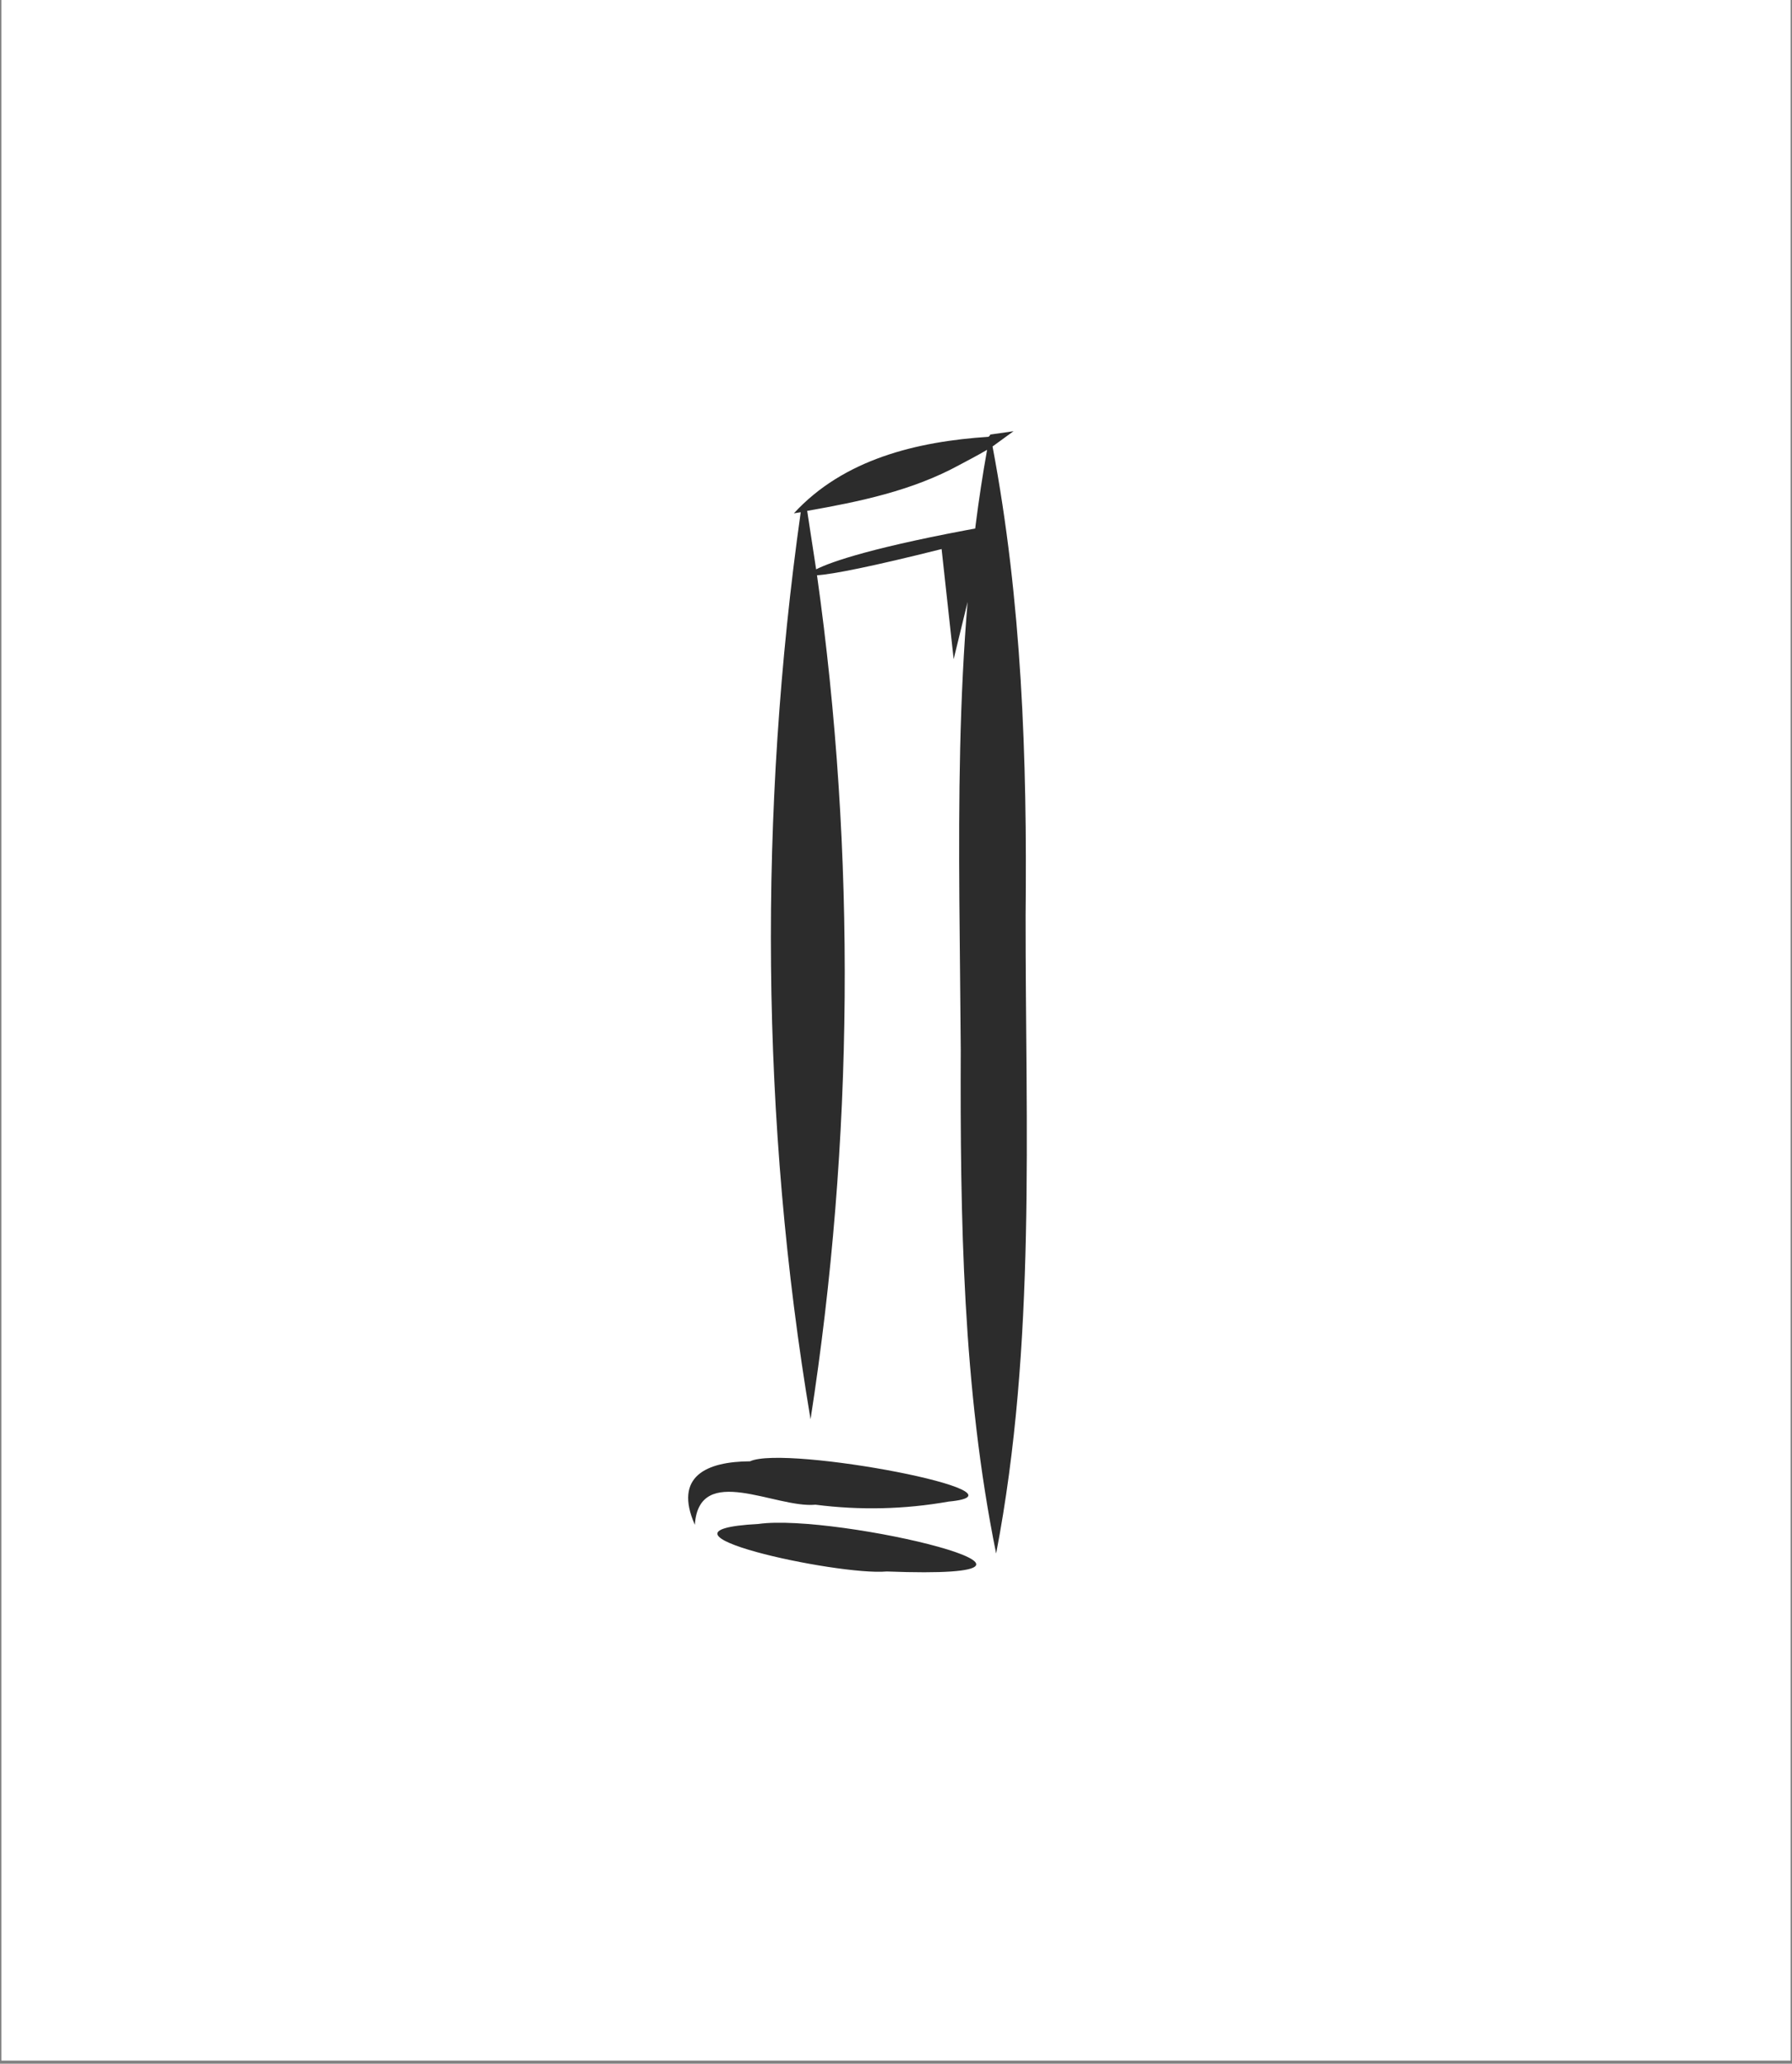 <svg xmlns="http://www.w3.org/2000/svg" xmlns:xlink="http://www.w3.org/1999/xlink" width="192" zoomAndPan="magnify" viewBox="0 0 144 165.75" height="221" preserveAspectRatio="xMidYMid meet" version="1.0"><rect x="0" y="0" width="144" height="165.75" fill="#808080" stroke="none"/><defs><clipPath id="abb3142849"><path d="M 0.109 0 L 143.891 0 L 143.891 165.5 L 0.109 165.5 Z M 0.109 0 " clip-rule="nonzero"/></clipPath><clipPath id="47f8f3cf8e"><path d="M 61.93 34.488 L 82.562 34.488 L 82.562 124.875 L 61.93 124.875 Z M 61.93 34.488 " clip-rule="nonzero"/></clipPath><clipPath id="f81feb3730"><path d="M 82.414 73.492 C 82.547 60.902 82.105 48.242 79.758 35.859 L 81.445 34.633 L 79.578 34.902 L 79.531 34.992 L 79.43 35.082 C 73.668 35.461 67.797 36.879 63.793 41.23 L 64.344 41.141 C 60.957 65.105 61.105 90.066 65.133 113.992 C 68.598 91.707 68.805 68.57 65.652 46.203 C 66.879 46.133 70.145 45.484 75.664 44.098 L 76.633 52.945 L 79.23 42.289 C 70.273 43.906 66.809 45.105 65.582 45.727 L 64.863 41.031 C 69.066 40.293 73.301 39.414 77.074 37.355 C 77.574 37.086 78.52 36.598 79.32 36.129 C 76.473 52.016 77.102 68.211 77.203 84.277 C 77.152 97.797 77.352 111.496 80.047 124.773 C 83.285 107.891 82.395 90.586 82.414 73.484 " clip-rule="nonzero"/></clipPath><clipPath id="e277bd4178"><path d="M 55.246 117.027 L 77.914 117.027 L 77.914 122.551 L 55.246 122.551 Z M 55.246 117.027 " clip-rule="nonzero"/></clipPath><clipPath id="b3b3f64184"><path d="M 55.836 122.457 C 56.176 117.445 62.324 121.16 65.531 120.852 C 69.094 121.309 72.68 121.23 76.223 120.602 C 83.602 119.914 63.133 116.027 60.27 117.367 C 56.793 117.387 54.109 118.555 55.836 122.469 " clip-rule="nonzero"/></clipPath><clipPath id="ec21ccd28c"><path d="M 57.57 122.258 L 78.496 122.258 L 78.496 126.328 L 57.57 126.328 Z M 57.57 122.258 " clip-rule="nonzero"/></clipPath><clipPath id="3489b4a6a8"><path d="M 71.254 126.215 C 89.875 126.922 67.188 121.512 60.949 122.398 C 50.672 122.949 67.309 126.574 71.254 126.215 " clip-rule="nonzero"/></clipPath></defs><g clip-path="url(#abb3142849)"><path fill="#ffffff" d="M 0.109 0 L 143.891 0 L 143.891 165.5 L 0.109 165.5 Z M 0.109 0 " fill-opacity="1" fill-rule="nonzero"/></g><g clip-path="url(#47f8f3cf8e)"><g clip-path="url(#f81feb3730)"><path fill="#2c2c2c" d="M 50.305 29.84 L 87.504 29.84 L 87.504 131.27 L 50.305 131.27 Z M 50.305 29.84 " fill-opacity="1" fill-rule="nonzero"/></g></g><g clip-path="url(#e277bd4178)"><g clip-path="url(#b3b3f64184)"><path fill="#2c2c2c" d="M 50.305 29.84 L 87.504 29.84 L 87.504 131.27 L 50.305 131.27 Z M 50.305 29.84 " fill-opacity="1" fill-rule="nonzero"/></g></g><g clip-path="url(#ec21ccd28c)"><g clip-path="url(#3489b4a6a8)"><path fill="#2c2c2c" d="M 50.305 29.84 L 87.504 29.84 L 87.504 131.27 L 50.305 131.27 Z M 50.305 29.84 " fill-opacity="1" fill-rule="nonzero"/></g></g></svg>